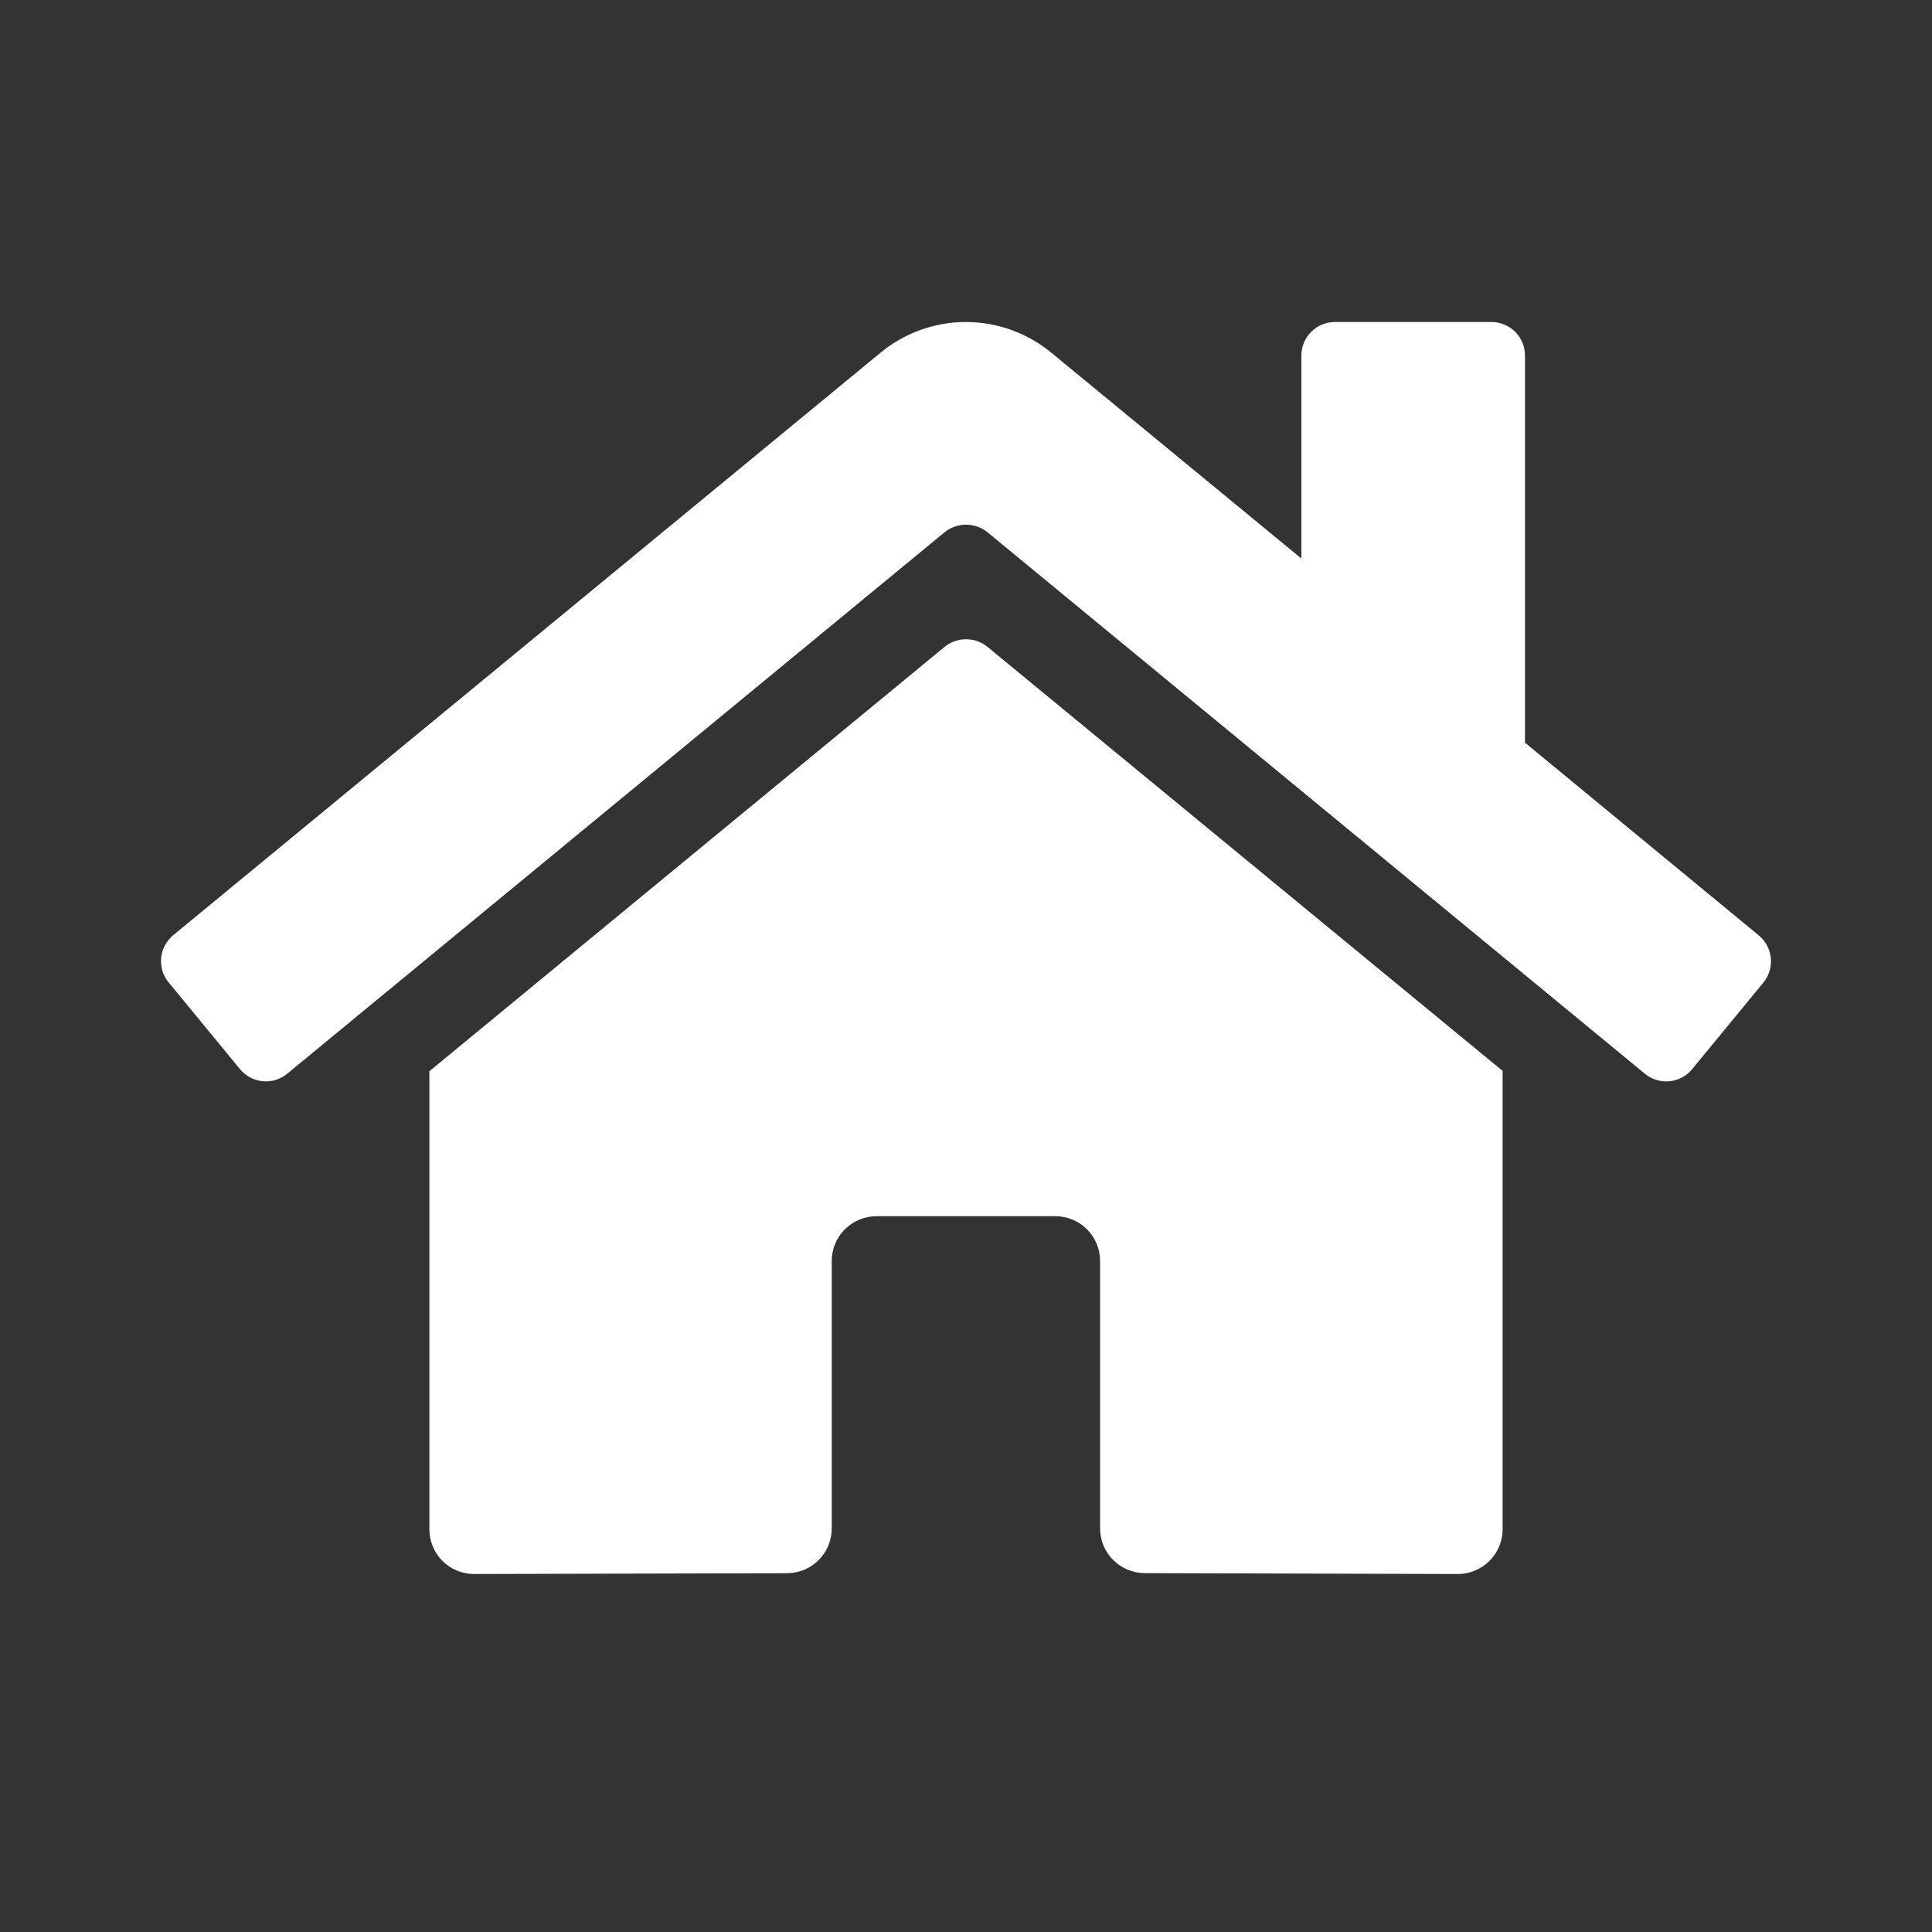 <svg width="24" height="24" viewBox="0 0 24 24" fill="none" xmlns="http://www.w3.org/2000/svg">
<rect x="0" y="0" width="24" height="24" fill="#333333" stroke="none"/>
<path d="M11.735 8.035L5.334 13.307V18.997C5.334 19.144 5.392 19.286 5.496 19.39C5.6 19.494 5.742 19.553 5.889 19.553L9.78 19.543C9.927 19.542 10.067 19.483 10.171 19.379C10.274 19.275 10.332 19.134 10.332 18.987V15.664C10.332 15.517 10.391 15.375 10.495 15.271C10.599 15.167 10.741 15.108 10.888 15.108H13.11C13.257 15.108 13.399 15.167 13.503 15.271C13.607 15.375 13.666 15.517 13.666 15.664V18.985C13.665 19.058 13.68 19.13 13.707 19.198C13.735 19.265 13.776 19.327 13.828 19.378C13.879 19.43 13.941 19.471 14.008 19.499C14.076 19.527 14.148 19.542 14.221 19.542L18.11 19.553C18.258 19.553 18.399 19.494 18.503 19.39C18.607 19.286 18.666 19.144 18.666 18.997V13.303L12.266 8.035C12.191 7.974 12.097 7.941 12 7.941C11.904 7.941 11.81 7.974 11.735 8.035ZM21.846 11.618L18.944 9.226V4.417C18.944 4.306 18.9 4.2 18.822 4.122C18.744 4.044 18.637 4 18.527 4H16.583C16.472 4 16.366 4.044 16.288 4.122C16.21 4.2 16.166 4.306 16.166 4.417V6.938L13.058 4.38C12.759 4.135 12.385 4 11.999 4C11.612 4 11.238 4.135 10.94 4.38L2.151 11.618C2.109 11.653 2.074 11.696 2.048 11.744C2.023 11.793 2.007 11.845 2.002 11.9C1.997 11.954 2.002 12.009 2.018 12.062C2.034 12.114 2.061 12.163 2.096 12.205L2.981 13.281C3.016 13.323 3.059 13.359 3.107 13.384C3.155 13.41 3.208 13.426 3.263 13.431C3.317 13.437 3.372 13.431 3.425 13.415C3.477 13.399 3.526 13.373 3.568 13.338L11.735 6.611C11.81 6.551 11.904 6.518 12 6.518C12.097 6.518 12.191 6.551 12.266 6.611L20.433 13.338C20.475 13.373 20.524 13.399 20.576 13.415C20.628 13.431 20.683 13.437 20.738 13.432C20.793 13.427 20.845 13.411 20.894 13.385C20.942 13.359 20.985 13.325 21.02 13.282L21.905 12.206C21.94 12.164 21.966 12.115 21.982 12.062C21.998 12.01 22.003 11.954 21.998 11.9C21.992 11.845 21.976 11.792 21.95 11.744C21.924 11.695 21.889 11.653 21.846 11.618Z" fill="white"/>
</svg>
